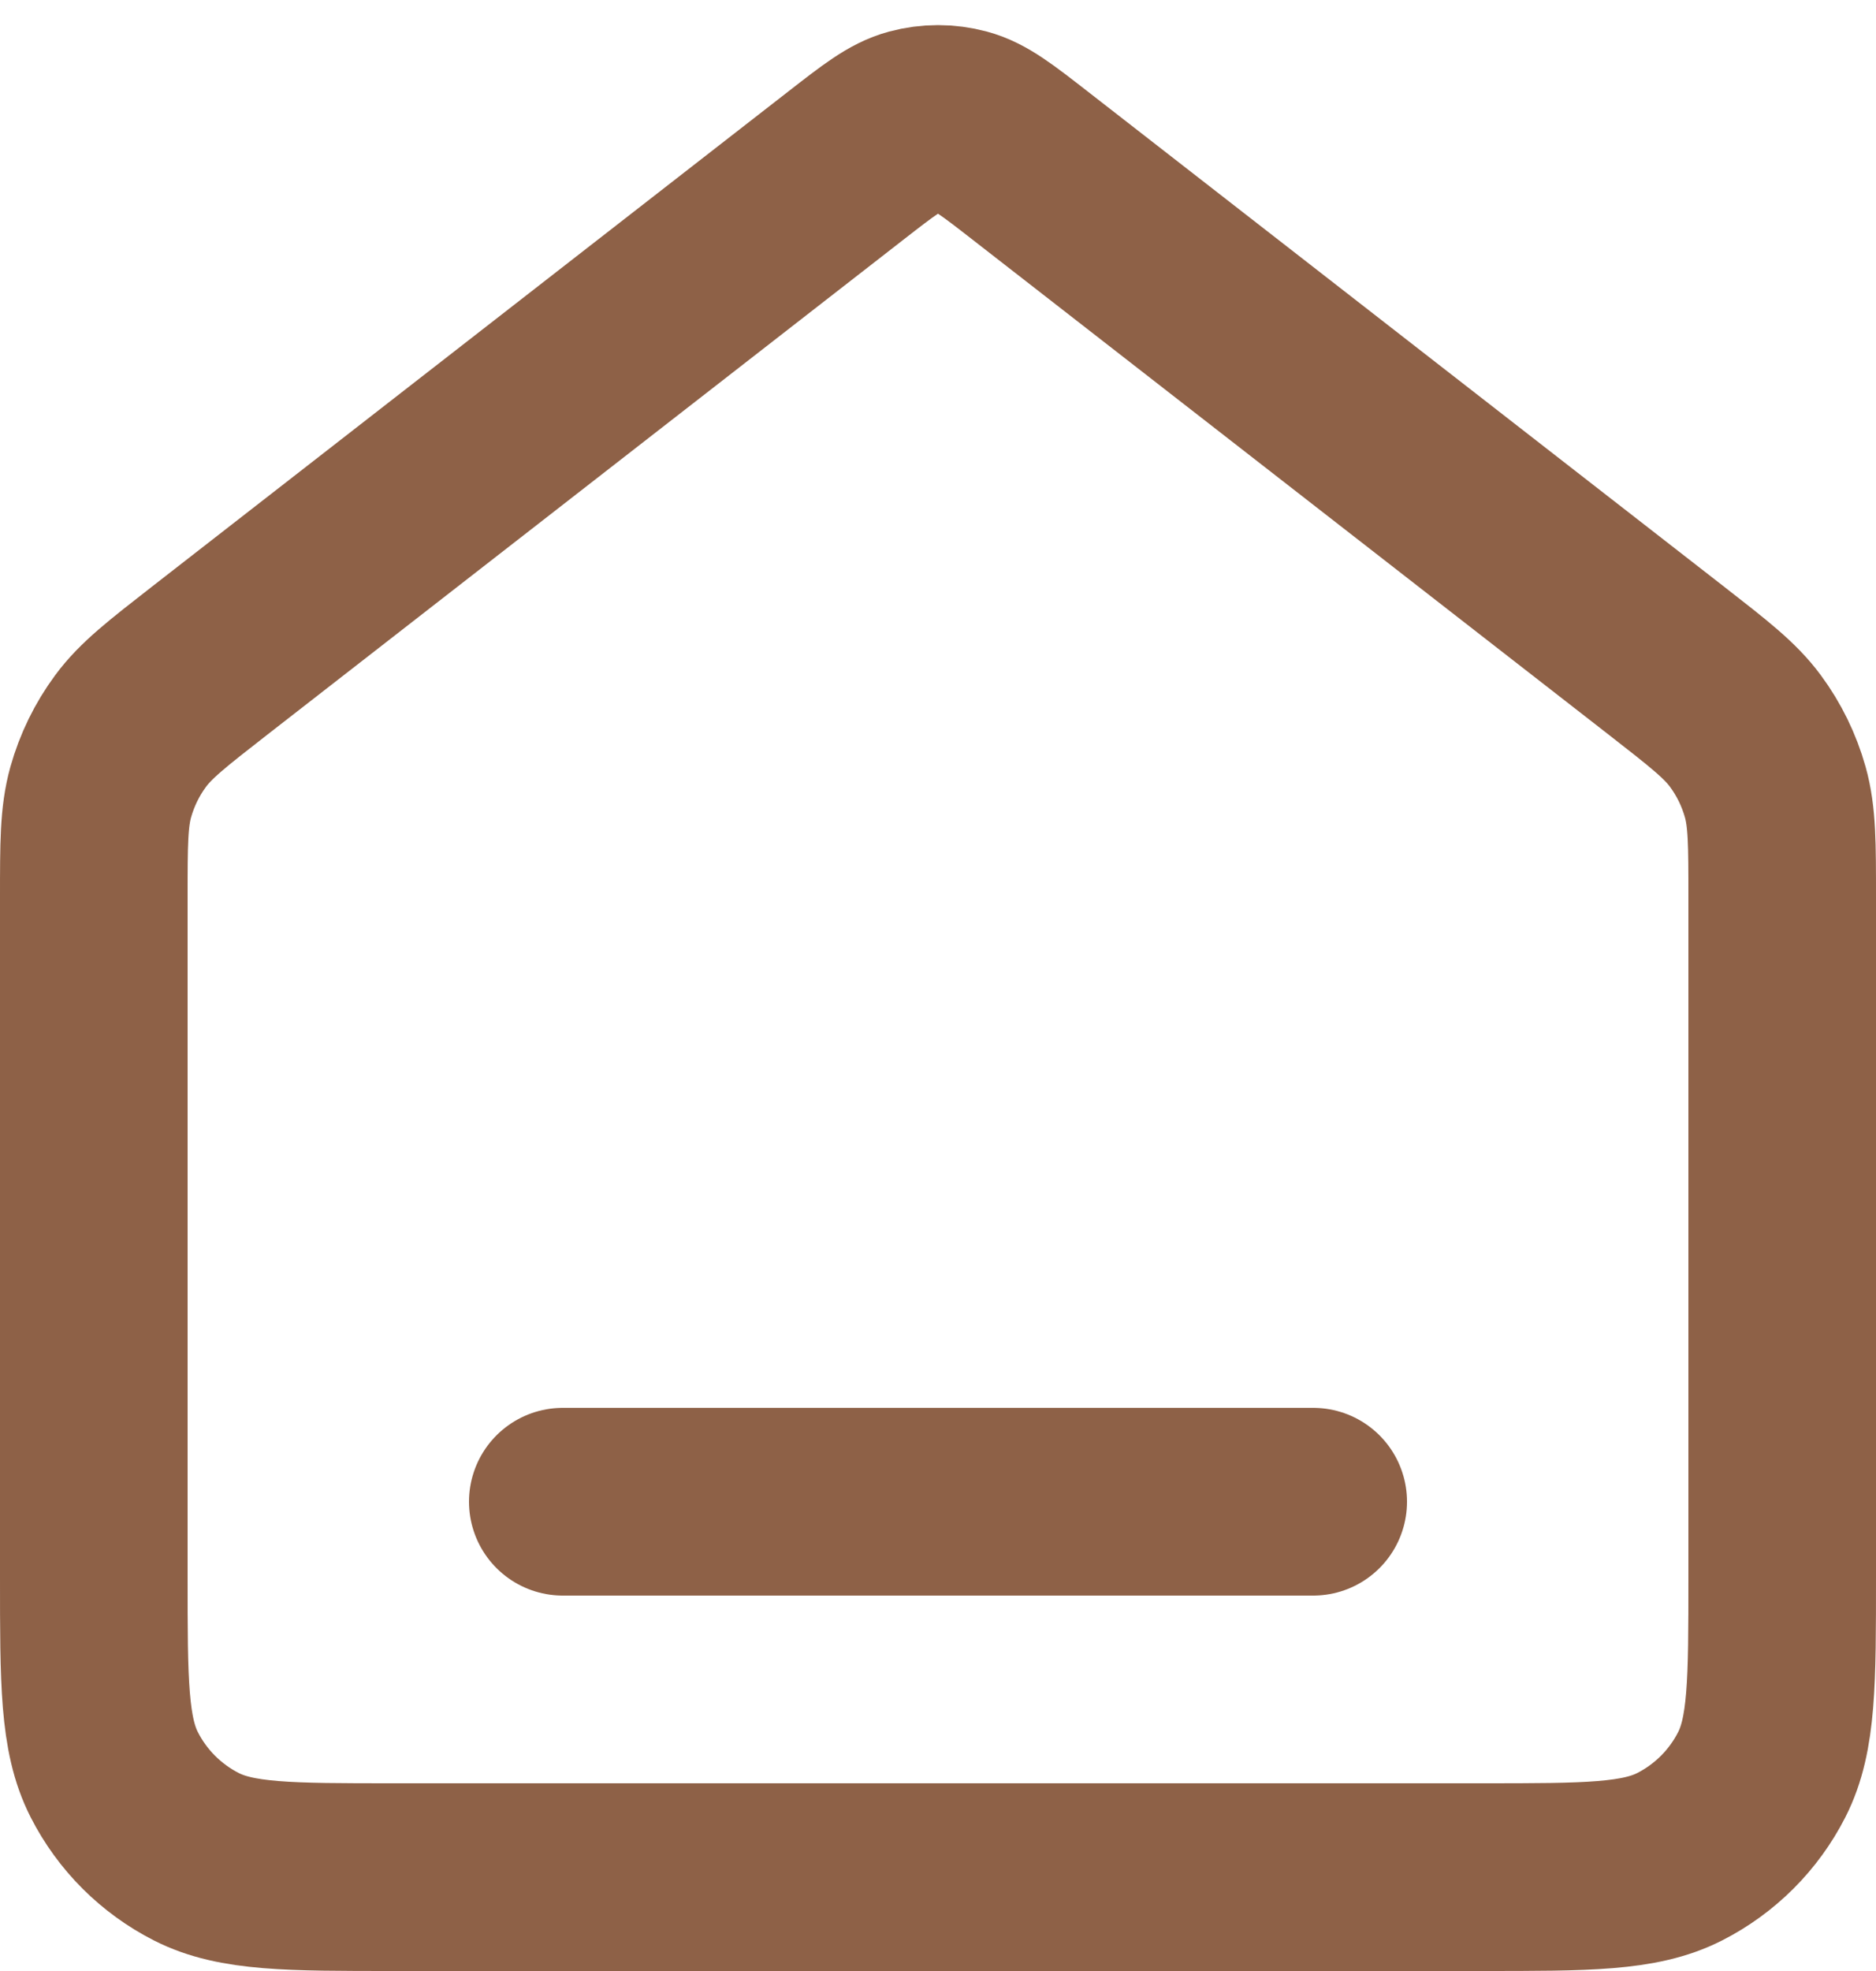 <svg width="20" height="21" viewBox="0 0 20 21" fill="none" xmlns="http://www.w3.org/2000/svg">
<path d="M6 16H14M9.018 1.764L2.235 7.039C1.782 7.392 1.555 7.568 1.392 7.789C1.247 7.985 1.14 8.205 1.074 8.439C1 8.704 1 8.991 1 9.565V16.8C1 17.92 1 18.48 1.218 18.908C1.41 19.285 1.716 19.59 2.092 19.782C2.52 20 3.08 20 4.2 20H15.8C16.92 20 17.48 20 17.908 19.782C18.284 19.59 18.59 19.285 18.782 18.908C19 18.48 19 17.92 19 16.8V9.565C19 8.991 19 8.704 18.926 8.439C18.86 8.205 18.753 7.985 18.608 7.789C18.445 7.568 18.218 7.392 17.765 7.039L10.982 1.764C10.631 1.491 10.455 1.354 10.261 1.302C10.09 1.256 9.91 1.256 9.739 1.302C9.545 1.354 9.369 1.491 9.018 1.764Z" stroke="#8E6147" stroke-width="2" stroke-linecap="round" strokeLinejoin="round"/>
</svg>

